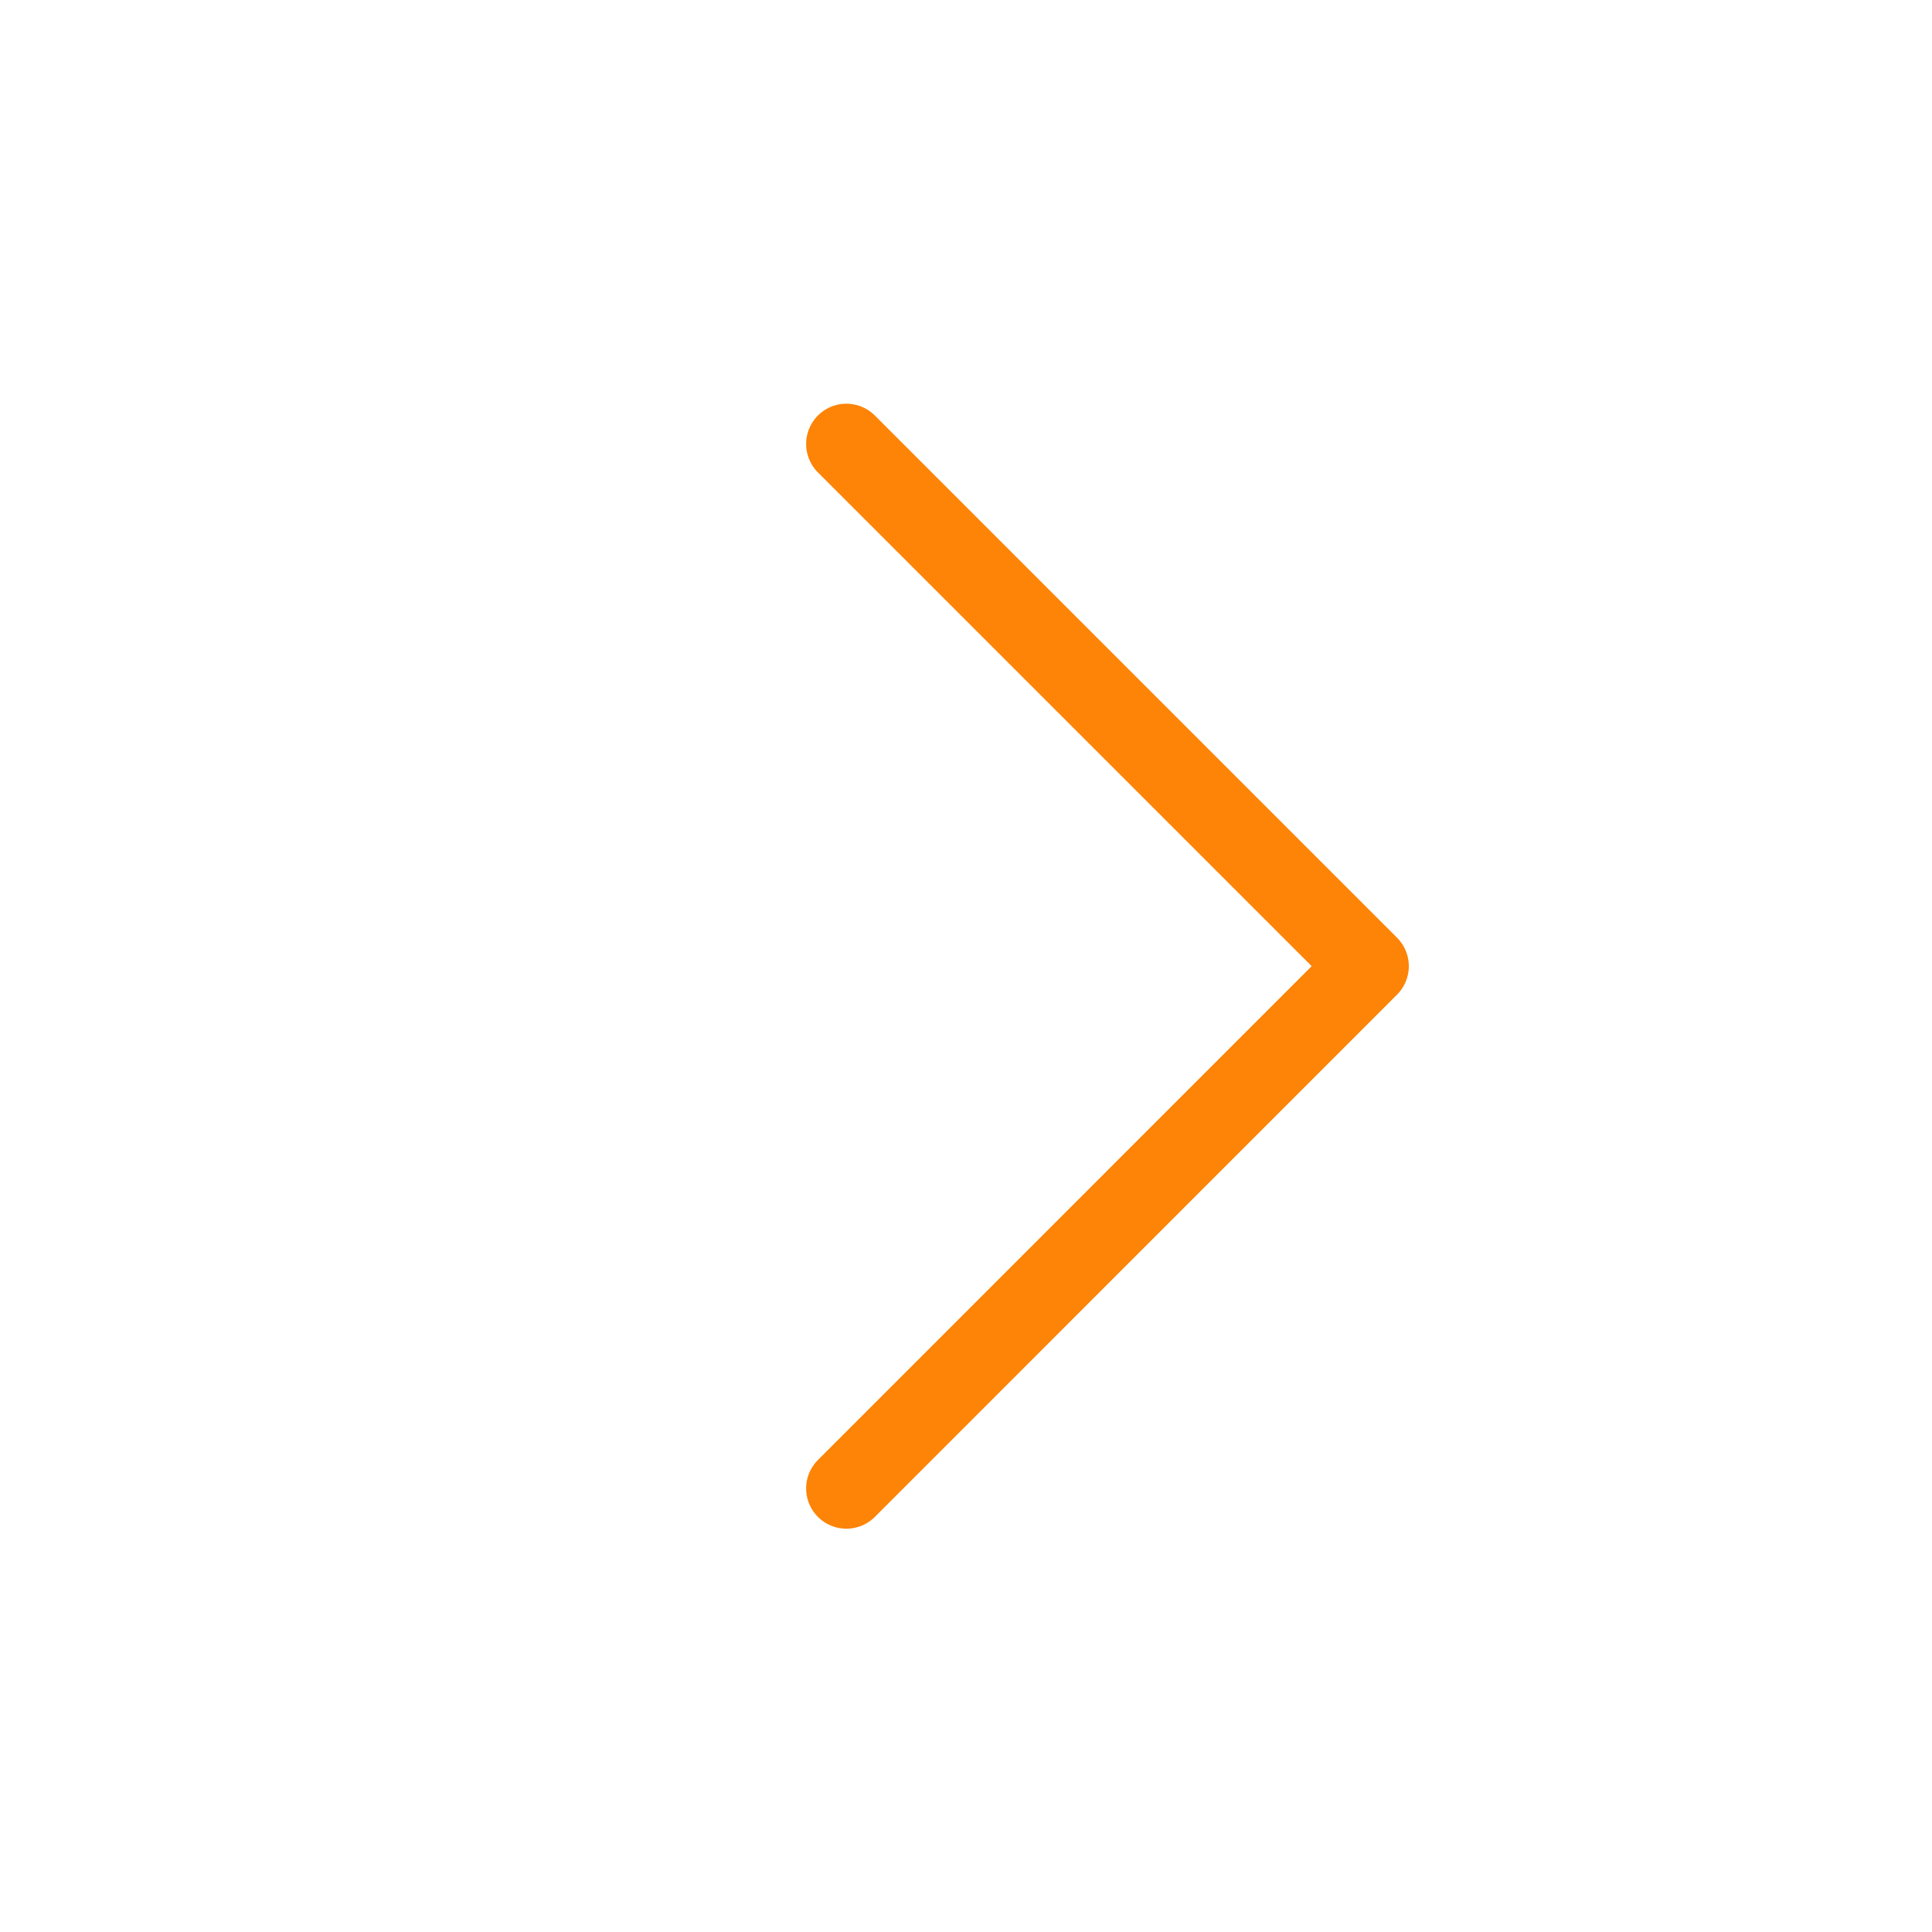 <svg width="24" height="24" viewBox="0 0 24 24" fill="none" xmlns="http://www.w3.org/2000/svg">
<path d="M10.514 5.515L17.001 12.002L10.514 18.49" stroke="#FD8407" stroke-linecap="round" stroke-linejoin="round"/>
</svg>
